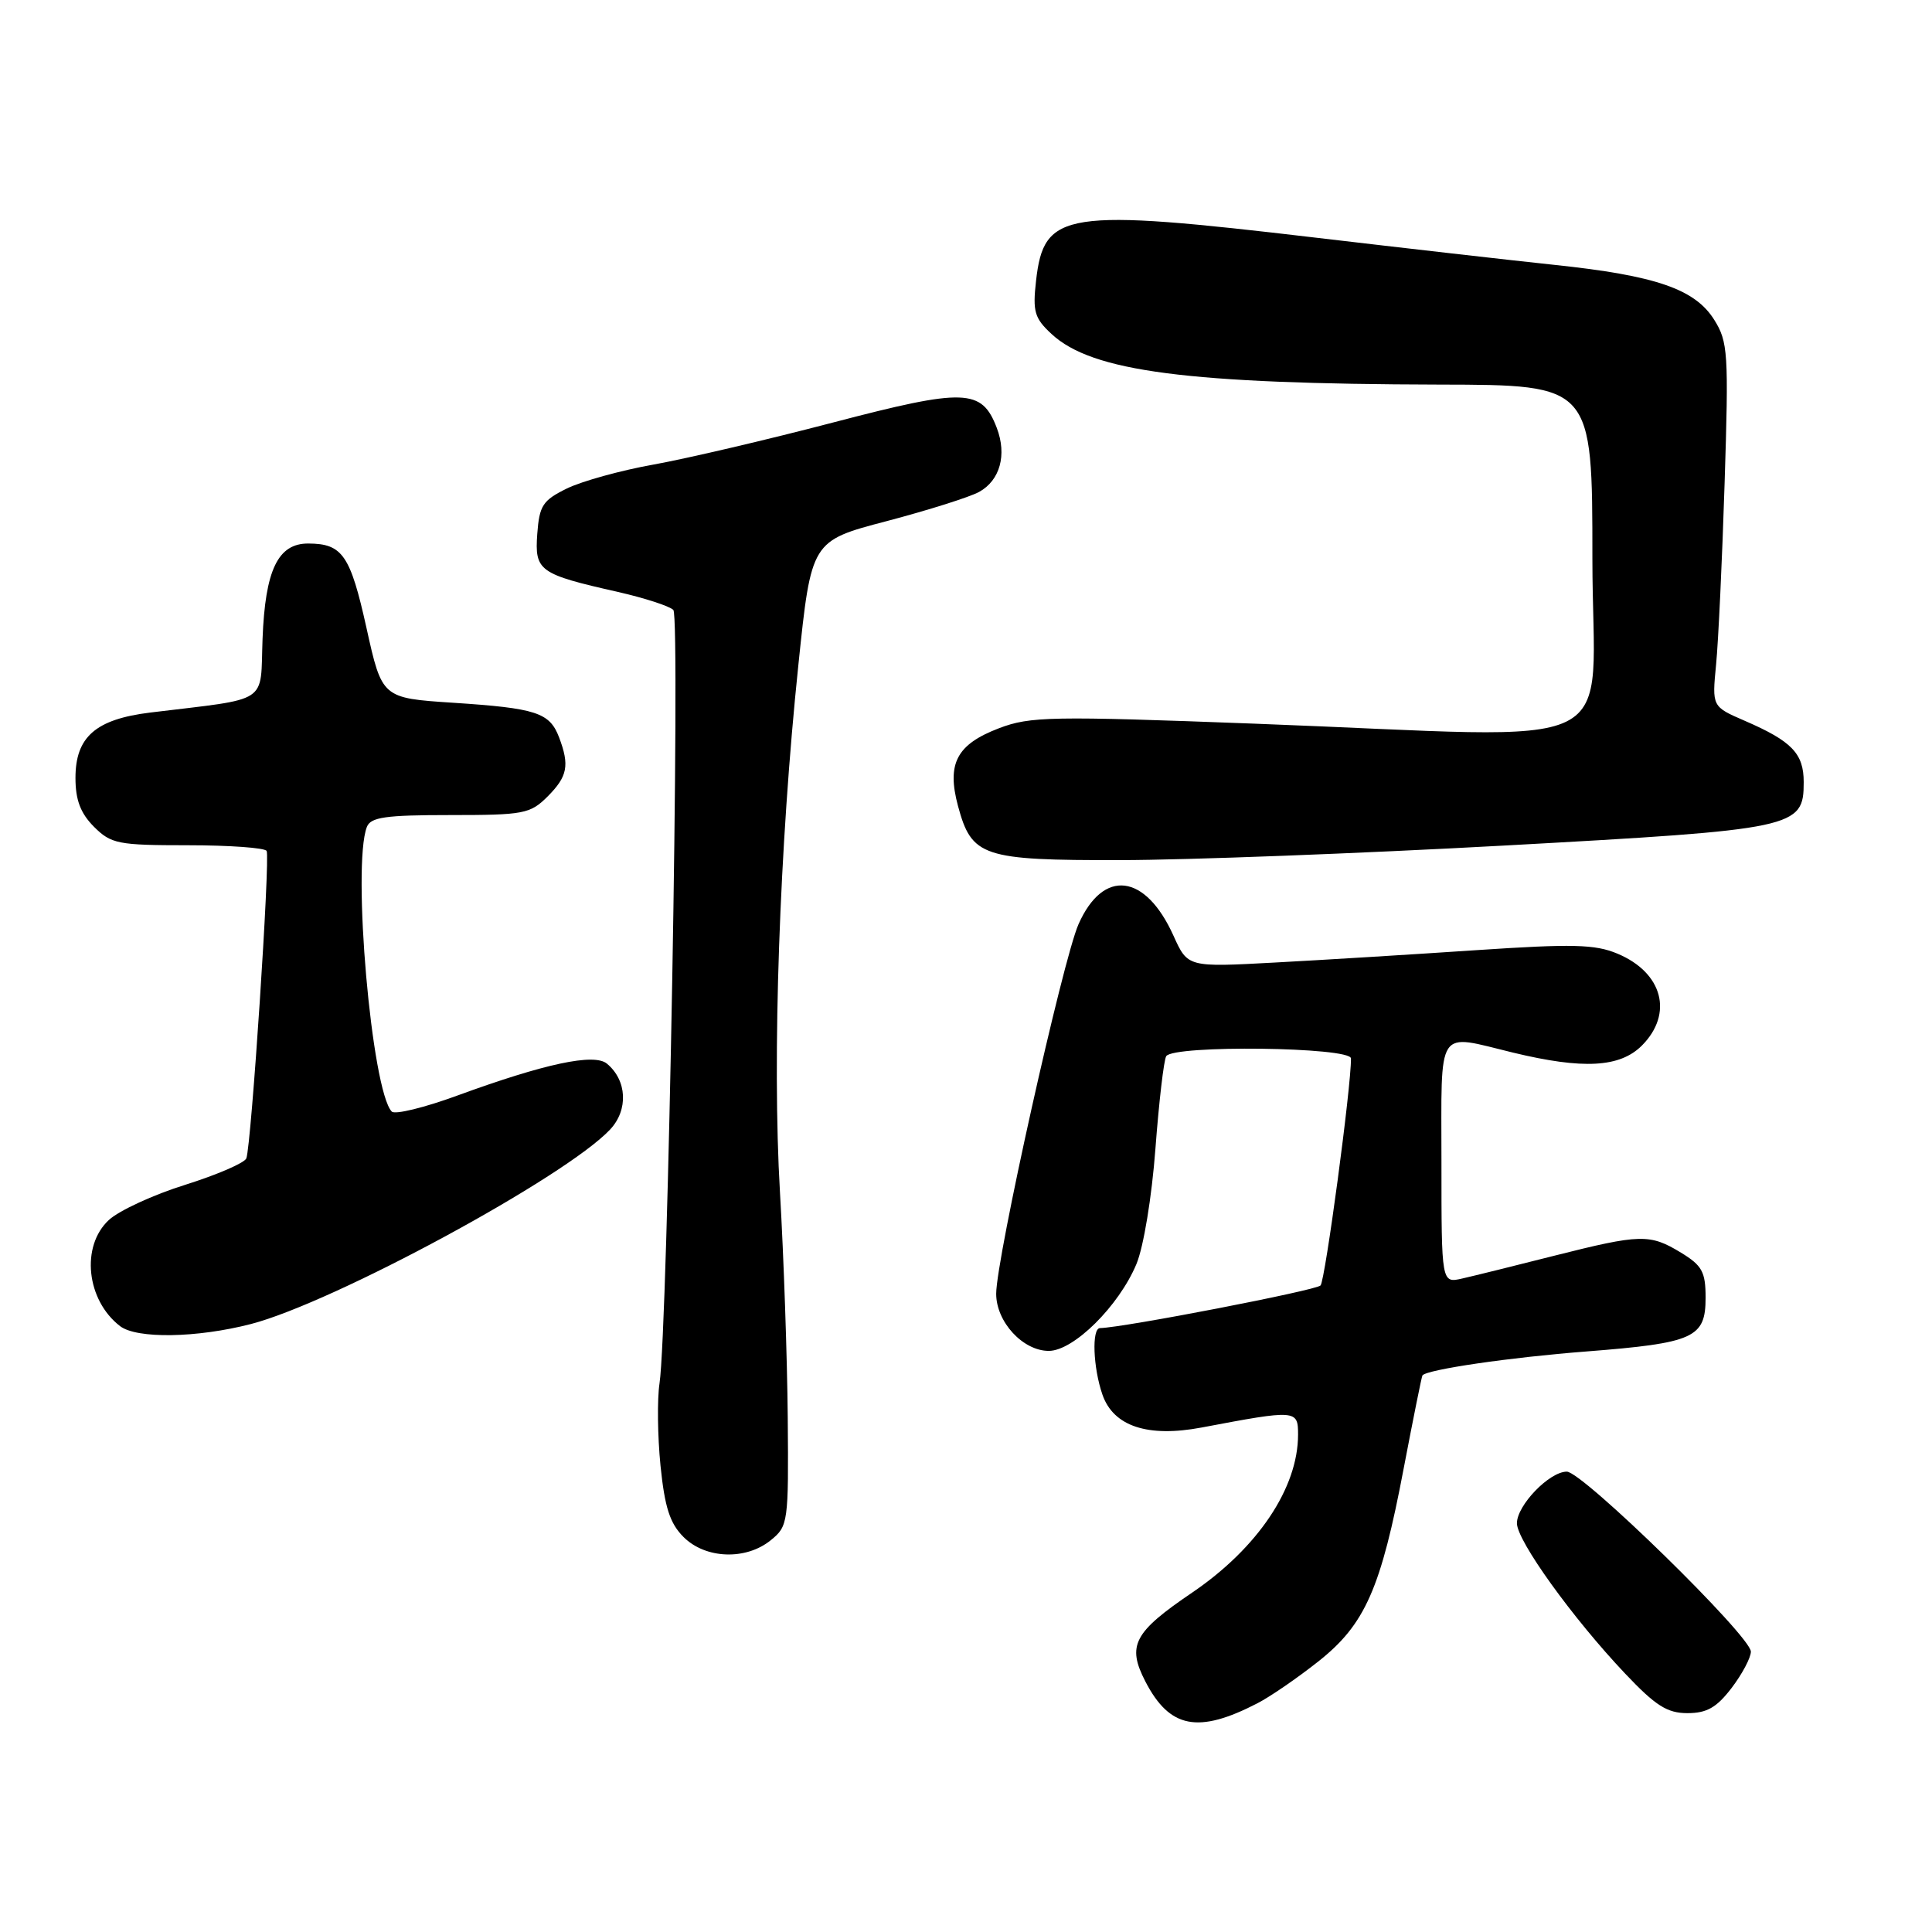 <?xml version="1.0" encoding="UTF-8" standalone="no"?>
<!DOCTYPE svg PUBLIC "-//W3C//DTD SVG 1.1//EN" "http://www.w3.org/Graphics/SVG/1.1/DTD/svg11.dtd" >
<svg xmlns="http://www.w3.org/2000/svg" xmlns:xlink="http://www.w3.org/1999/xlink" version="1.1" viewBox="0 0 256 256">
 <g >
 <path fill="currentColor"
d=" M 166.64 225.68 C 168.31 224.82 171.92 222.34 174.66 220.17 C 180.88 215.26 182.97 210.54 186.01 194.50 C 187.27 187.90 188.38 182.39 188.48 182.25 C 189.06 181.47 200.05 179.86 210.16 179.08 C 224.47 177.96 226.00 177.28 226.00 171.95 C 226.00 168.53 225.54 167.69 222.75 165.99 C 218.61 163.47 217.40 163.50 205.95 166.39 C 200.75 167.71 195.26 169.07 193.75 169.41 C 191.00 170.04 191.00 170.04 191.00 154.02 C 191.00 135.77 190.20 136.99 200.50 139.48 C 209.78 141.72 214.64 141.45 217.55 138.55 C 221.77 134.32 220.32 128.87 214.31 126.36 C 211.35 125.12 208.37 125.05 195.64 125.90 C 187.31 126.46 175.30 127.20 168.94 127.54 C 157.38 128.17 157.38 128.17 155.49 123.98 C 151.77 115.74 146.19 115.06 142.91 122.46 C 140.82 127.19 132.00 166.77 132.00 171.43 C 132.00 175.16 135.54 179.00 138.97 179.00 C 142.26 179.00 148.25 173.06 150.58 167.50 C 151.53 165.23 152.62 158.61 153.10 152.20 C 153.57 145.98 154.21 140.47 154.53 139.95 C 155.47 138.44 179.00 138.73 179.01 140.25 C 179.06 143.87 175.60 169.62 174.98 170.33 C 174.40 170.98 148.93 175.91 145.75 175.98 C 144.64 176.01 144.84 181.24 146.08 184.80 C 147.54 189.00 152.09 190.50 159.24 189.15 C 171.77 186.78 172.00 186.79 172.00 190.09 C 172.00 197.16 166.67 205.11 157.98 211.02 C 150.22 216.28 149.30 218.03 151.77 222.81 C 154.99 229.03 158.76 229.76 166.64 225.68 Z  M 229.45 223.66 C 230.85 221.82 232.00 219.65 232.00 218.85 C 232.00 216.81 209.69 195.00 207.61 195.00 C 205.30 195.00 201.00 199.46 201.00 201.84 C 201.00 204.15 208.38 214.41 215.33 221.75 C 219.37 226.02 220.91 227.00 223.59 227.00 C 226.17 227.00 227.46 226.26 229.45 223.66 Z  M 102.14 204.08 C 104.43 202.22 104.50 201.76 104.38 187.83 C 104.31 179.95 103.85 166.52 103.35 157.98 C 102.30 140.18 103.28 112.14 105.79 88.09 C 107.50 71.67 107.50 71.67 117.50 69.05 C 123.00 67.60 128.51 65.86 129.74 65.18 C 132.51 63.65 133.44 60.28 132.08 56.70 C 130.09 51.49 127.86 51.41 110.40 55.98 C 101.66 58.27 90.96 60.77 86.63 61.55 C 82.30 62.32 77.13 63.75 75.13 64.72 C 71.91 66.30 71.47 66.98 71.19 70.75 C 70.84 75.66 71.41 76.07 81.90 78.44 C 85.41 79.24 88.71 80.31 89.22 80.82 C 90.18 81.78 88.49 176.07 87.39 183.30 C 87.07 185.39 87.13 190.30 87.52 194.21 C 88.08 199.73 88.76 201.85 90.57 203.66 C 93.48 206.57 98.84 206.77 102.14 204.08 Z  M 33.25 175.44 C 44.23 172.59 74.91 155.98 80.84 149.67 C 83.28 147.07 83.09 143.15 80.42 140.94 C 78.73 139.53 72.19 140.93 60.59 145.17 C 56.23 146.77 52.33 147.72 51.91 147.29 C 49.25 144.52 46.63 114.72 48.61 109.58 C 49.11 108.28 51.06 108.00 59.65 108.00 C 69.40 108.00 70.25 107.84 72.55 105.55 C 75.21 102.88 75.49 101.43 74.08 97.70 C 72.83 94.42 71.06 93.84 60.06 93.12 C 50.62 92.50 50.62 92.50 48.56 83.20 C 46.42 73.56 45.38 72.04 40.87 72.02 C 36.83 71.99 35.14 75.52 34.79 84.64 C 34.46 93.43 35.94 92.46 19.88 94.42 C 12.67 95.31 10.00 97.65 10.00 103.08 C 10.00 106.00 10.67 107.76 12.45 109.55 C 14.73 111.82 15.63 112.00 24.90 112.00 C 30.39 112.00 35.08 112.34 35.33 112.75 C 35.82 113.58 33.30 151.77 32.64 153.49 C 32.41 154.09 28.77 155.66 24.55 156.99 C 20.32 158.31 15.77 160.41 14.43 161.65 C 10.68 165.12 11.44 172.28 15.91 175.72 C 18.13 177.42 26.09 177.29 33.25 175.44 Z  M 199.33 112.04 C 238.06 109.91 239.00 109.71 239.00 103.63 C 239.00 99.84 237.43 98.21 231.17 95.50 C 226.85 93.63 226.85 93.63 227.39 88.06 C 227.69 85.00 228.20 74.17 228.52 64.00 C 229.07 46.76 228.97 45.29 227.14 42.37 C 224.59 38.30 219.38 36.51 206.00 35.10 C 200.22 34.49 186.05 32.87 174.50 31.51 C 141.03 27.56 138.32 27.98 137.28 37.22 C 136.82 41.29 137.08 42.17 139.34 44.26 C 144.70 49.24 157.37 50.88 190.75 50.96 C 211.00 51.00 211.00 51.00 211.00 74.00 C 211.00 100.57 216.68 97.79 166.26 95.89 C 139.24 94.87 136.50 94.92 132.36 96.50 C 126.76 98.64 125.43 101.17 126.94 106.80 C 128.76 113.53 130.17 114.00 148.47 113.97 C 157.29 113.96 180.17 113.09 199.33 112.04 Z "/>
</g>
</svg>
